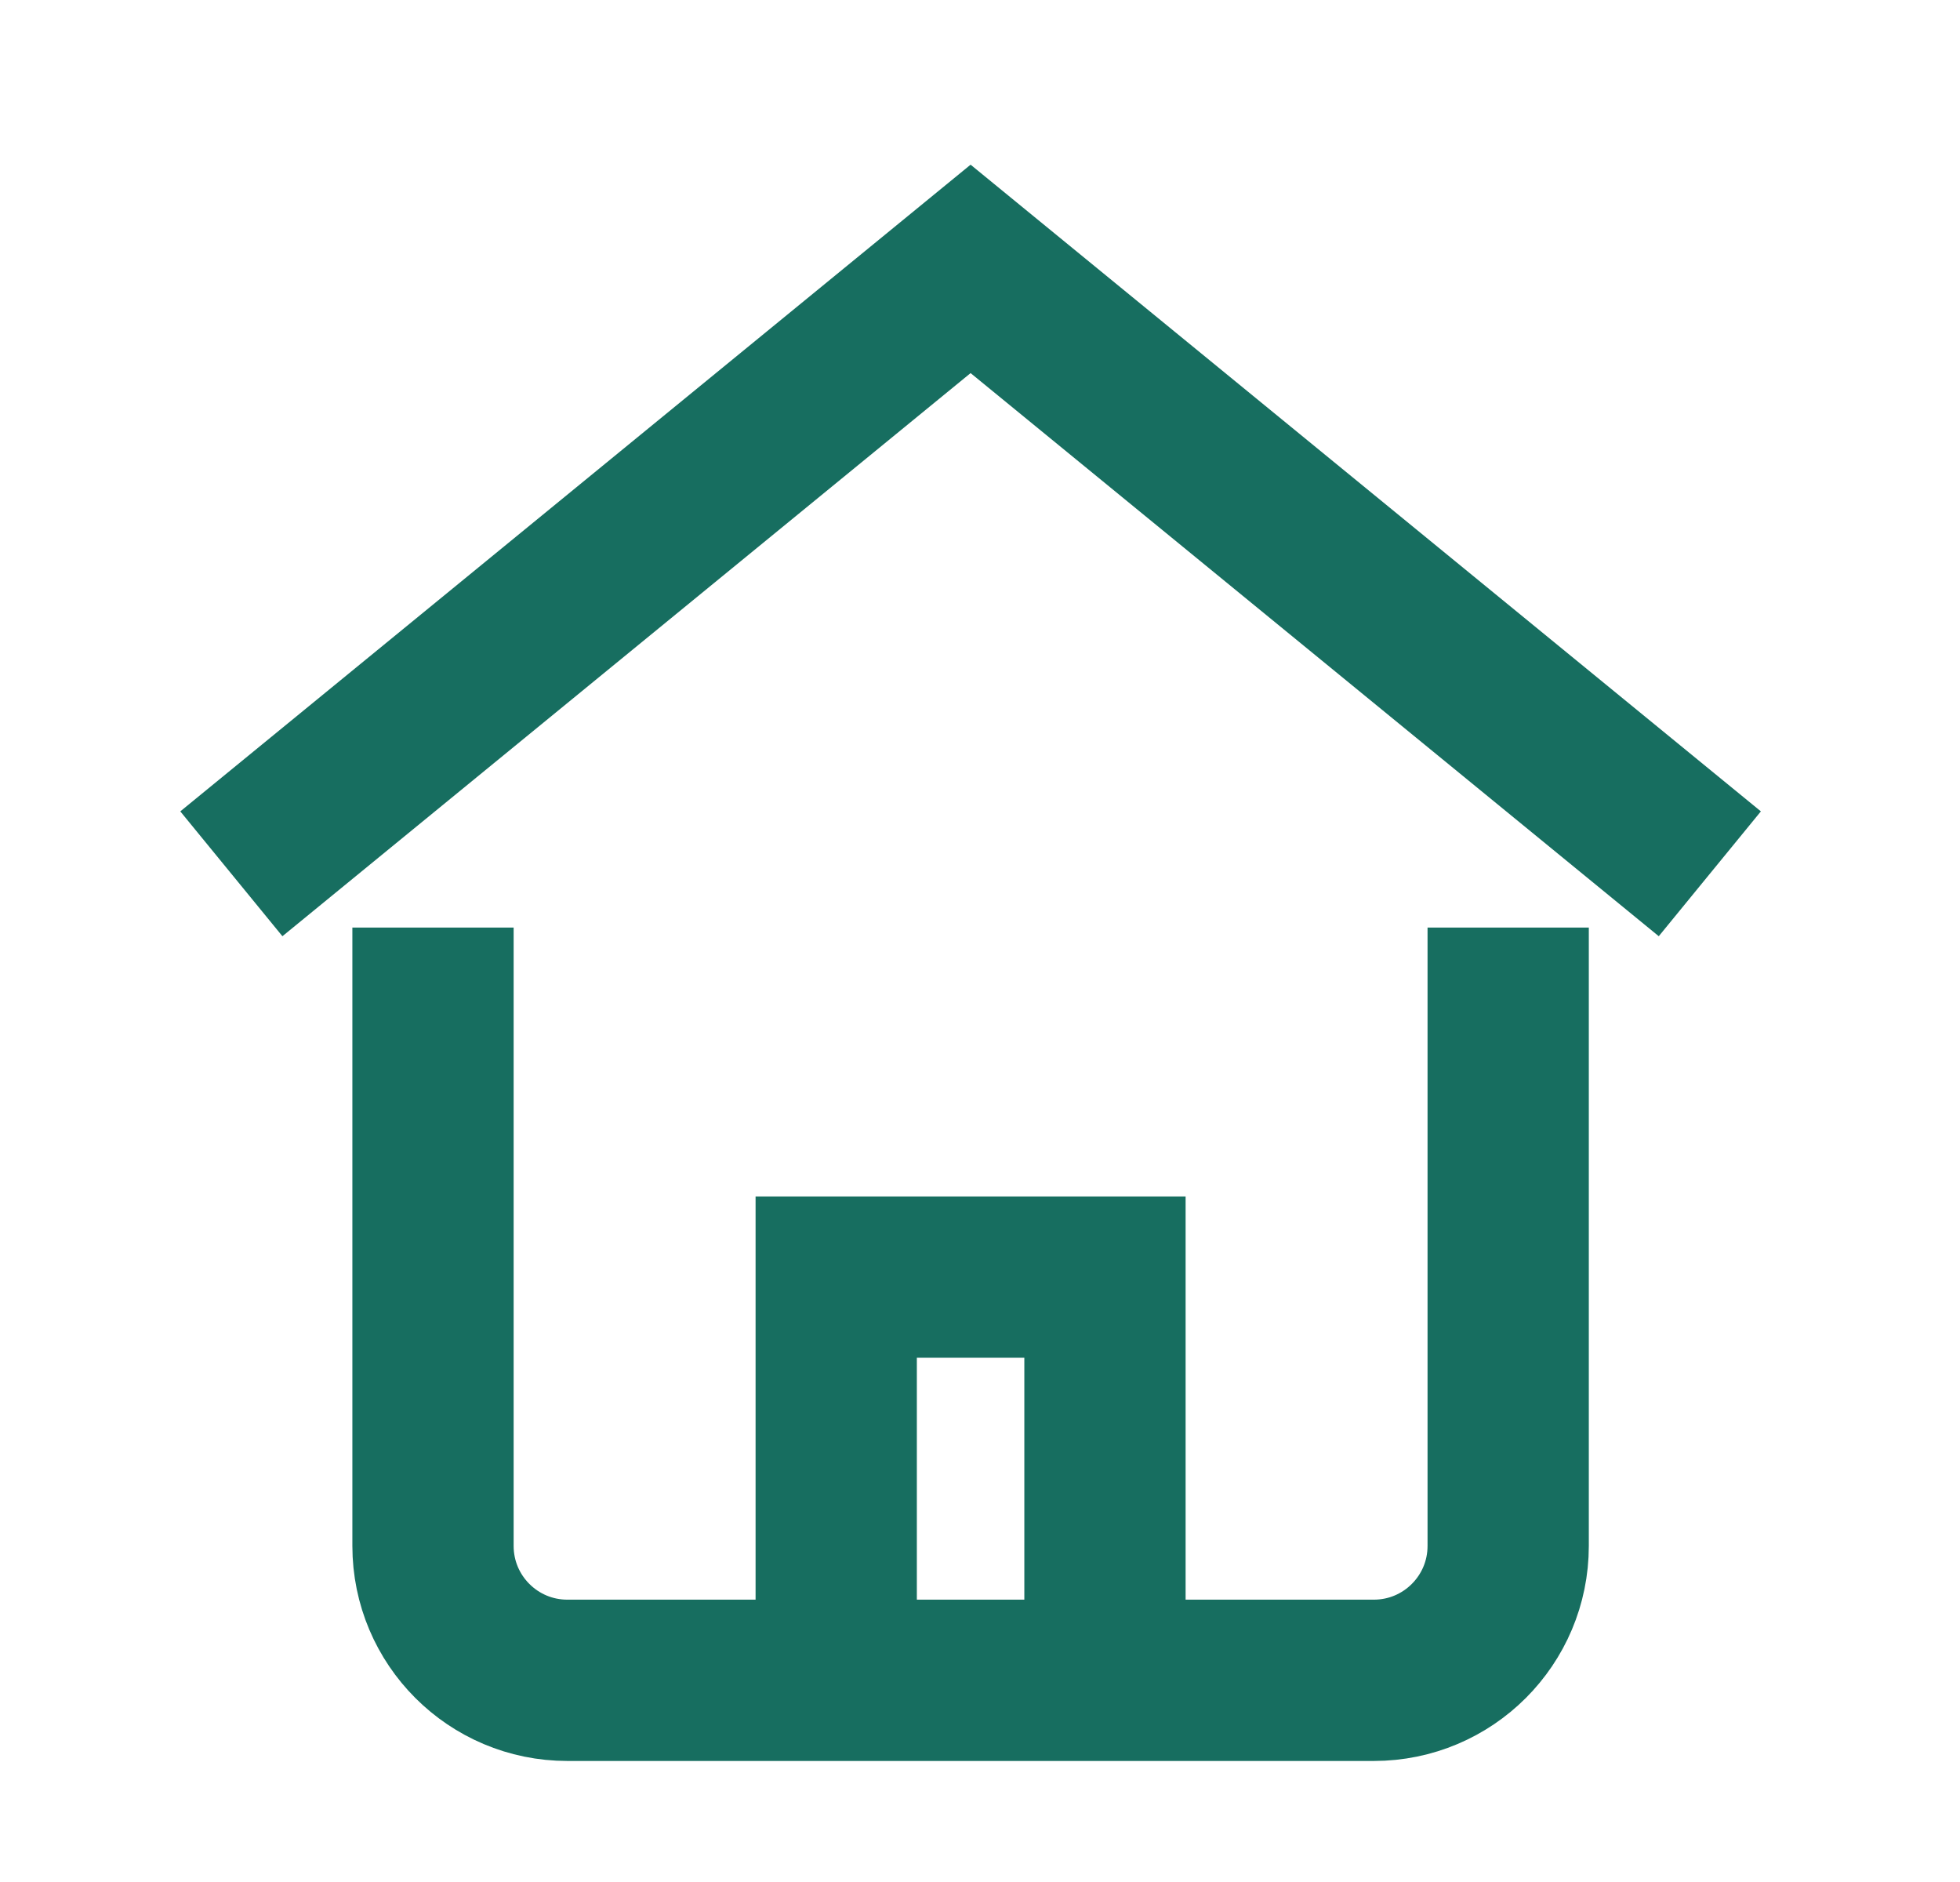 <svg width="25" height="24" viewBox="0 0 25 24" fill="none" xmlns="http://www.w3.org/2000/svg">
<path d="M2.951 11.143L12.38 3.429L21.809 11.143" stroke="#176E60" stroke-width="2.057" stroke-miterlimit="10"/>
<path d="M10.666 21.429L10.666 16.286H14.094L14.094 21.429" stroke="#176E60" stroke-width="2.057" stroke-miterlimit="10"/>
<path d="M5.523 12.857L5.523 19.714C5.523 20.661 6.29 21.428 7.237 21.428L17.523 21.428C18.47 21.428 19.237 20.661 19.237 19.714V12.857" stroke="#176E60" stroke-width="2.057" stroke-miterlimit="10" stroke-linecap="square"/>
</svg>
